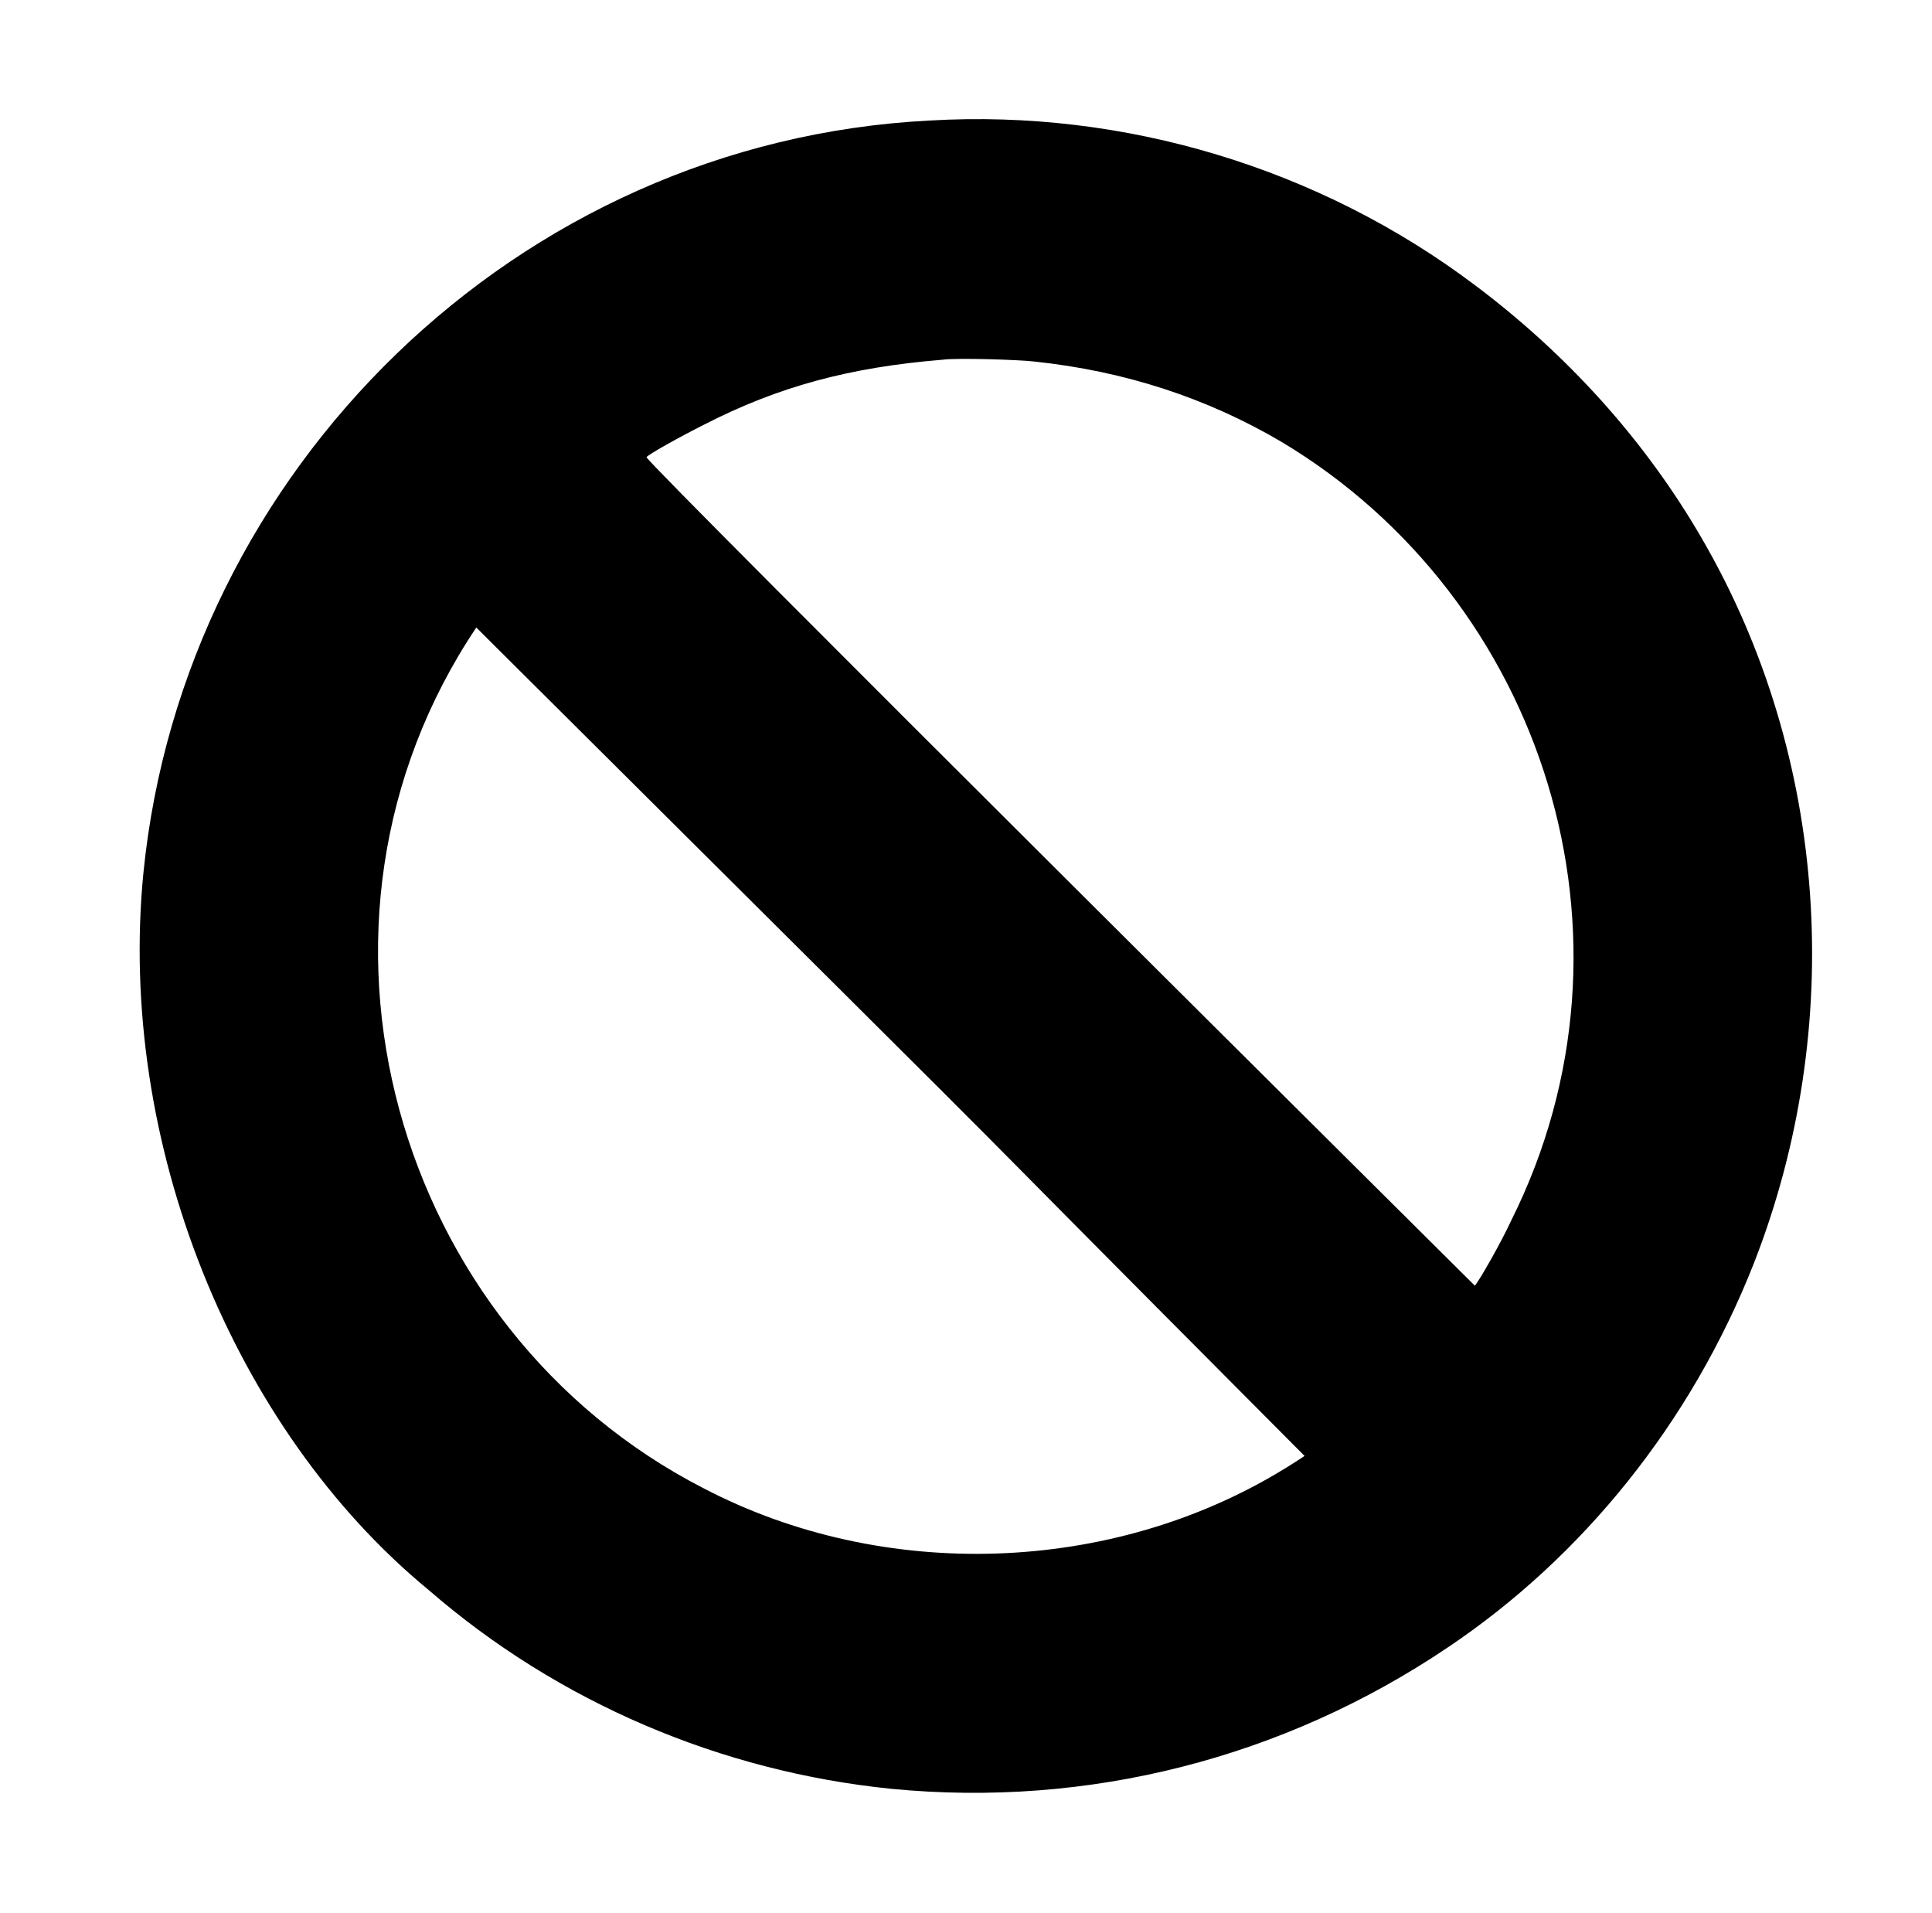 <?xml version="1.0" standalone="no"?>
<!DOCTYPE svg PUBLIC "-//W3C//DTD SVG 1.1//EN" "http://www.w3.org/Graphics/SVG/1.1/DTD/svg11.dtd" >
<svg xmlns="http://www.w3.org/2000/svg" xmlns:xlink="http://www.w3.org/1999/xlink" version="1.1" viewBox="-10 0 1010 1000">
  <g transform="matrix(1 0 0 -1 0 800)">
   <path fill="currentColor"
d="M476 737c102 6 204 -25 285 -86c48 -36 89 -81 119 -133c66 -114 75 -255 27 -378c-33 -84 -90 -154 -160 -201c-86 -58 -188 -84 -291 -74c-89 9 -174 45 -242 104c-102 84 -163 234 -149 375c21 210 195 382 411 393zM328 561c0 -3 433 -433 433 -433c2 2 14 23 19 34
c74 148 17 325 -120 407c-39 23 -82 37 -129 42c-8 1 -41 2 -48 1c-49 -4 -86 -14 -125 -34c-12 -6 -30 -16 -30 -17zM239 472c-104 -155 -43 -367 119 -450c94 -49 213 -45 303 10c5 3 11 7 11 7c-259 260 -42 44 -433 433z" />
  </g>

</svg>
